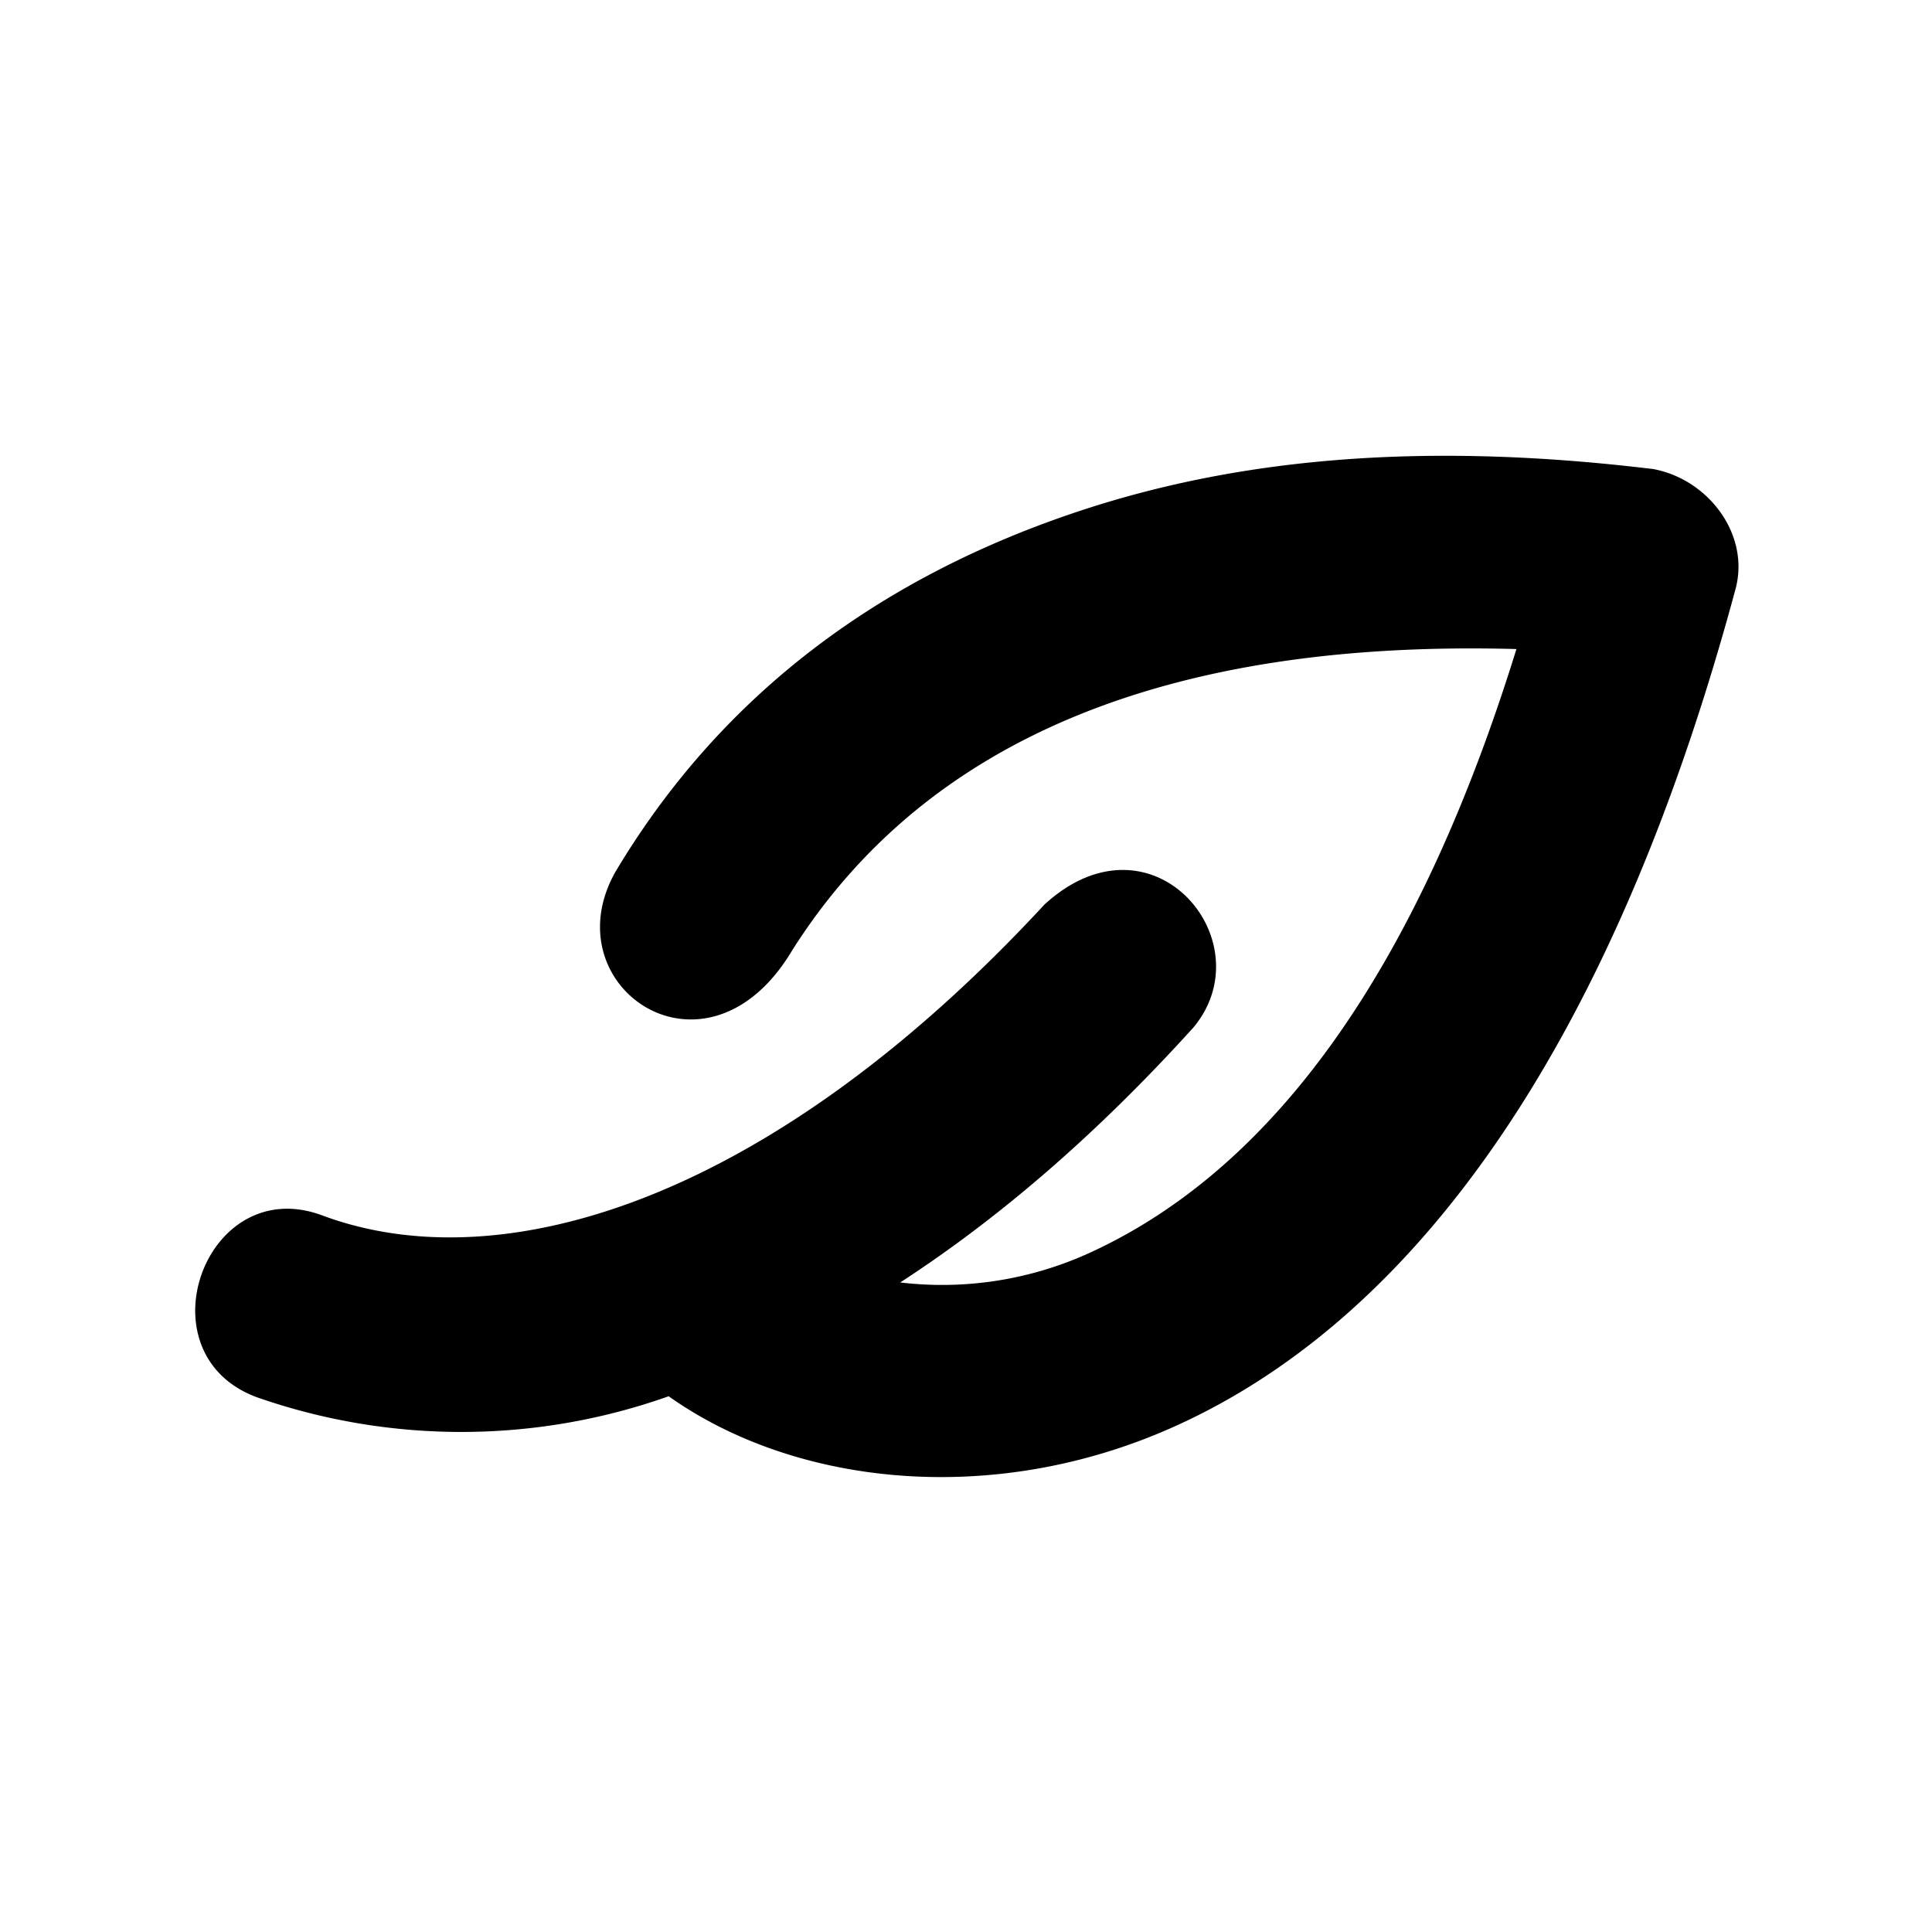 <svg id="icon" height="20" viewBox="0 0 20 20" width="20" xmlns="http://www.w3.org/2000/svg"><path d="m17.1 4.853c.58.1 1.019.677.866 1.245-1.269 4.705-3.304 7.562-5.844 8.685-1.864.825-3.9.594-5.2-.329a6.417 6.417 0 0 1 -4.258.012c-1.22-.445-.54-2.336.672-1.884 1.873.698 4.651-.165 7.478-3.22 1.117-1.02 2.287.385 1.538 1.277-.98 1.082-1.99 1.96-3.033 2.637a3.674 3.674 0 0 0 1.994-.322c1.911-.89 3.373-2.97 4.385-6.235-3.619-.1-6.118.94-7.498 3.12-.886 1.488-2.507.373-1.826-.819 1.1-1.84 2.75-3.054 4.819-3.736 1.705-.562 3.627-.705 5.907-.43z" fill="#282D37" style="fill: currentColor;fill: currentColor" fill-rule="evenodd"/></svg>
